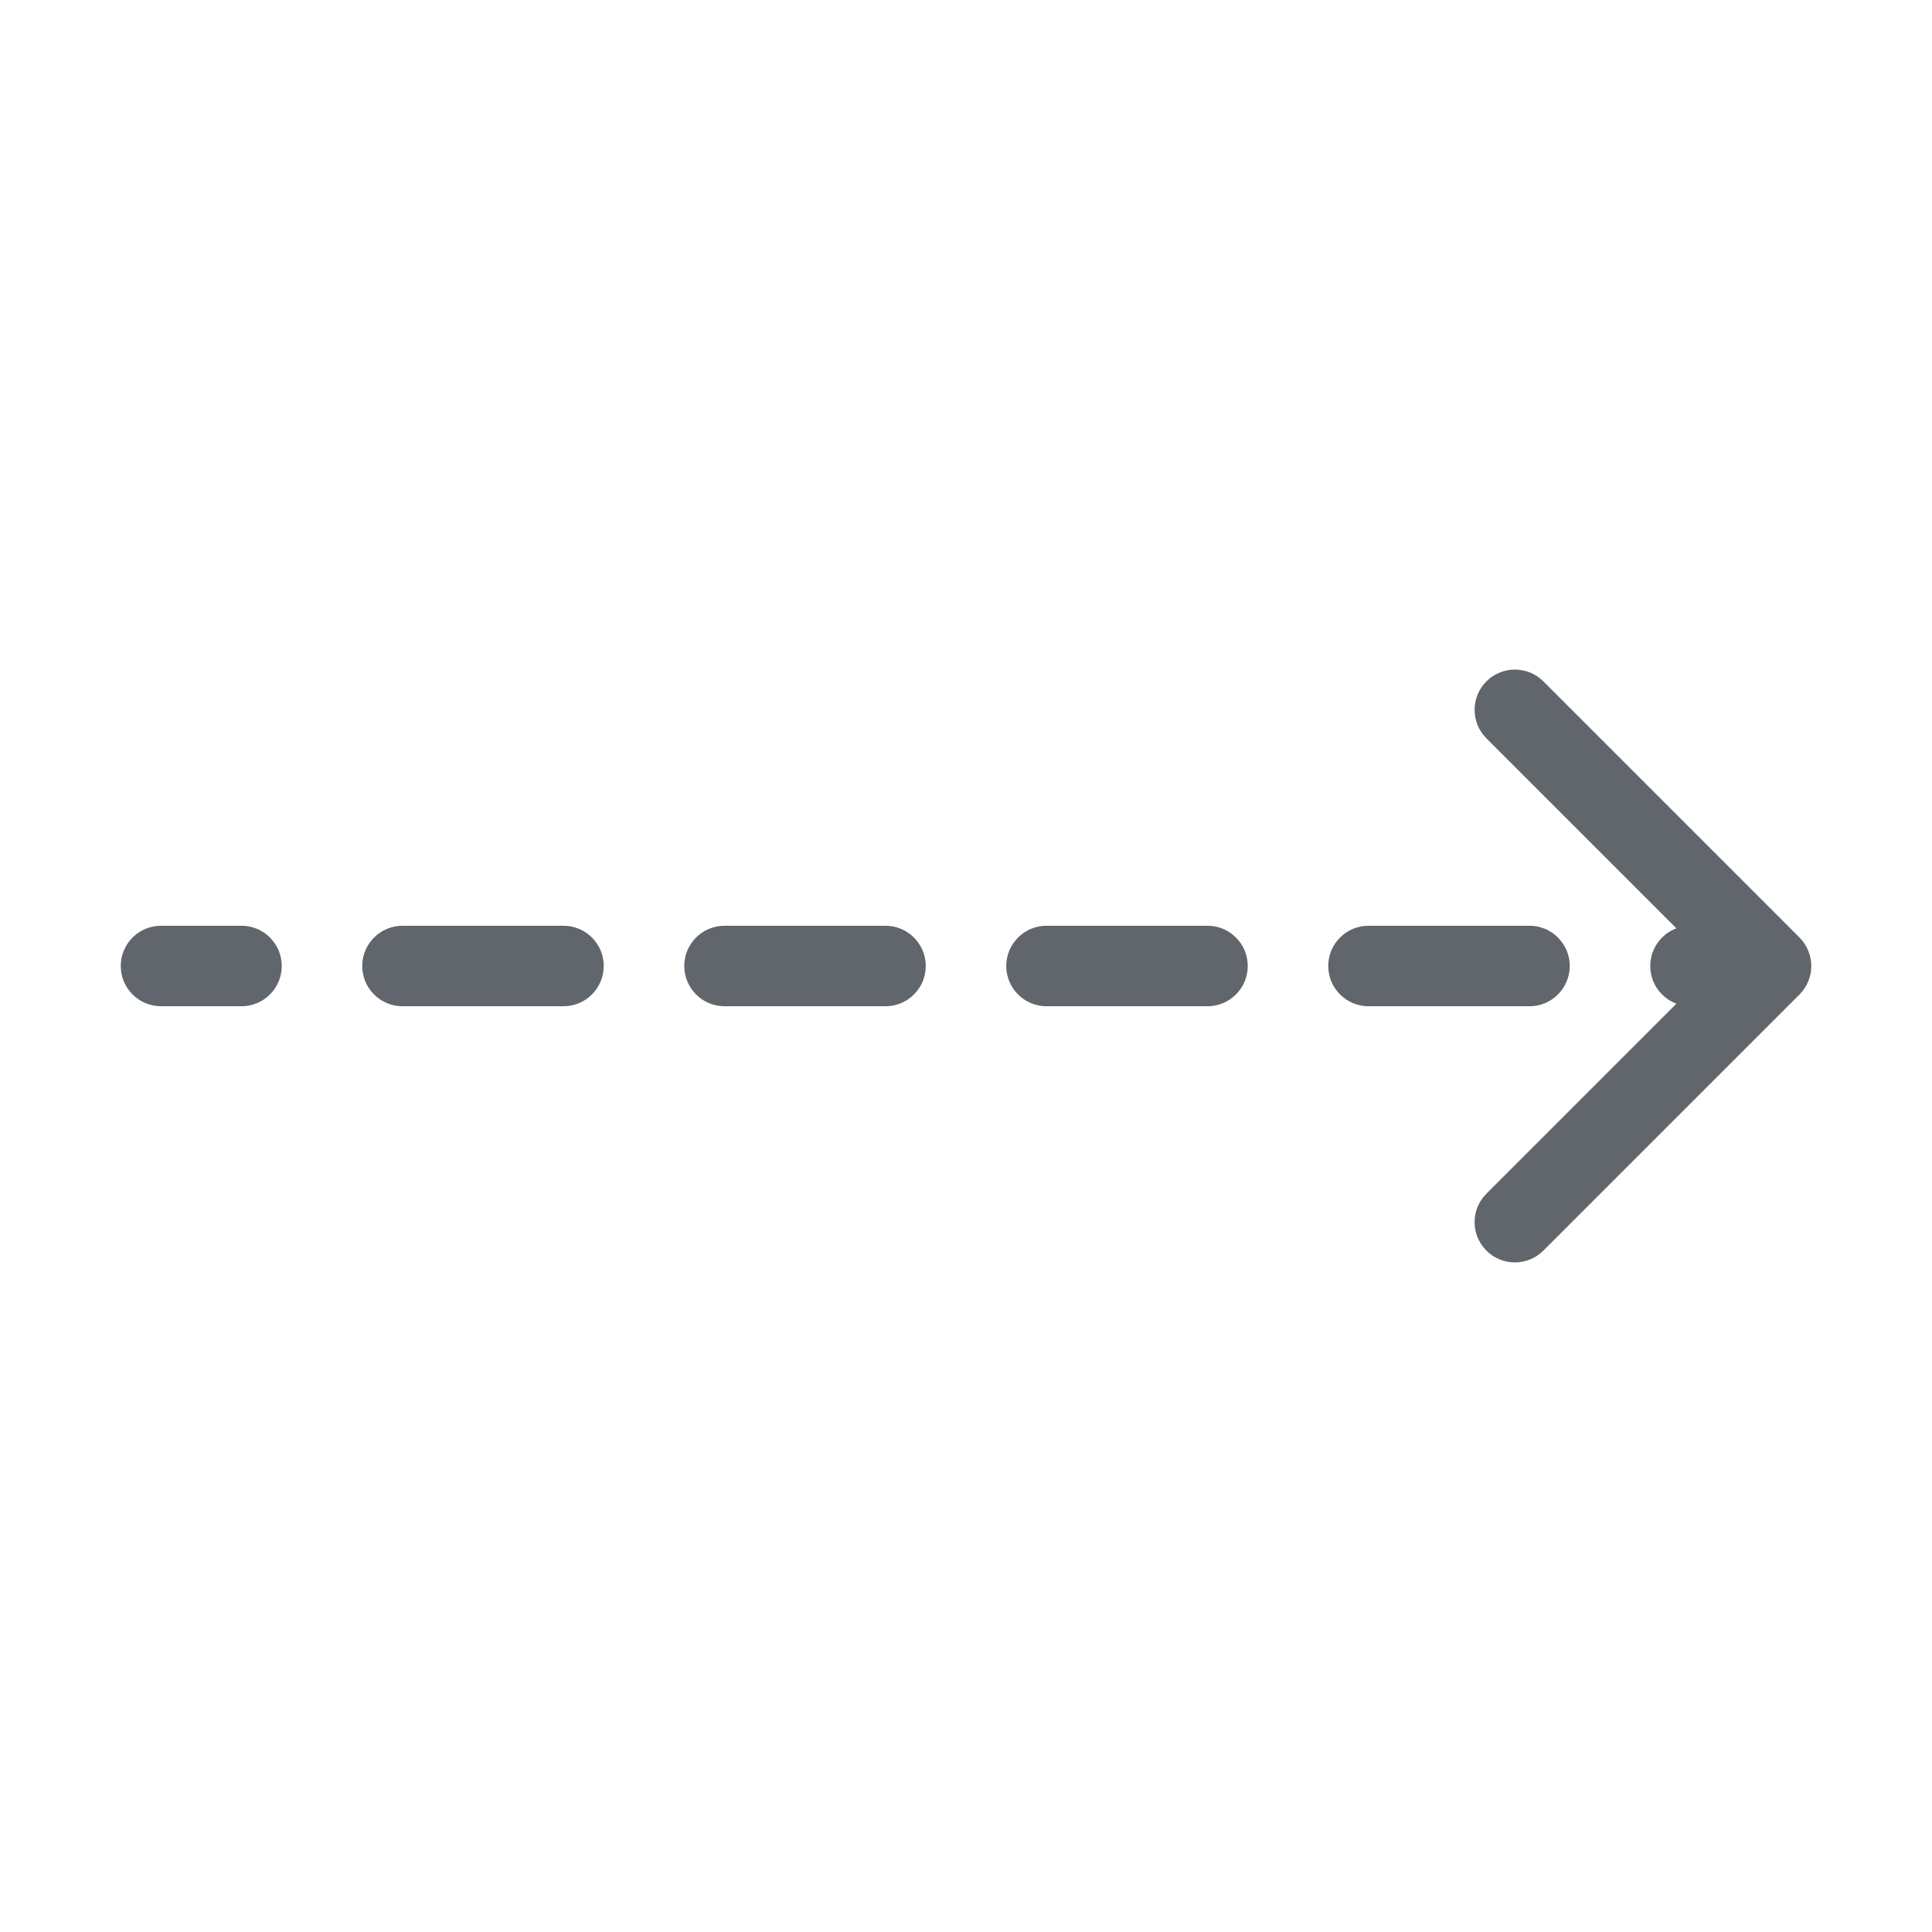 <svg width="24" height="24" viewBox="0 0 24 24" fill="none" xmlns="http://www.w3.org/2000/svg">
<path d="M22.354 12.354C22.549 12.158 22.549 11.842 22.354 11.646L19.172 8.464C18.976 8.269 18.66 8.269 18.465 8.464C18.269 8.66 18.269 8.976 18.465 9.172L21.293 12L18.465 14.828C18.269 15.024 18.269 15.34 18.465 15.536C18.66 15.731 18.976 15.731 19.172 15.536L22.354 12.354ZM2 11.5C1.724 11.5 1.5 11.724 1.5 12C1.5 12.276 1.724 12.5 2 12.5L2 11.5ZM3 12.5C3.276 12.5 3.5 12.276 3.5 12C3.5 11.724 3.276 11.5 3 11.5L3 12.5ZM5 11.5C4.724 11.5 4.5 11.724 4.5 12C4.5 12.276 4.724 12.5 5 12.5L5 11.5ZM7 12.5C7.276 12.5 7.5 12.276 7.5 12C7.5 11.724 7.276 11.5 7 11.5L7 12.5ZM9 11.5C8.724 11.5 8.5 11.724 8.5 12C8.5 12.276 8.724 12.5 9 12.5L9 11.5ZM11 12.5C11.276 12.5 11.5 12.276 11.5 12C11.5 11.724 11.276 11.5 11 11.5L11 12.5ZM13 11.5C12.724 11.5 12.5 11.724 12.5 12C12.5 12.276 12.724 12.5 13 12.5L13 11.5ZM15 12.5C15.276 12.5 15.5 12.276 15.5 12C15.5 11.724 15.276 11.5 15 11.5L15 12.5ZM17 11.5C16.724 11.5 16.5 11.724 16.5 12C16.5 12.276 16.724 12.5 17 12.5L17 11.5ZM19 12.5C19.276 12.5 19.5 12.276 19.5 12C19.5 11.724 19.276 11.5 19 11.5L19 12.5ZM21 11.5C20.724 11.5 20.5 11.724 20.5 12C20.5 12.276 20.724 12.5 21 12.5L21 11.5ZM2 12.5L3 12.5L3 11.5L2 11.5L2 12.5ZM5 12.5L7 12.5L7 11.5L5 11.5L5 12.5ZM9 12.5L11 12.5L11 11.5L9 11.5L9 12.5ZM13 12.5L15 12.5L15 11.5L13 11.5L13 12.5ZM17 12.5L19 12.5L19 11.5L17 11.5L17 12.5ZM21 12.5L22 12.5L22 11.5L21 11.5L21 12.5Z" fill="#60666B"/>
</svg>
